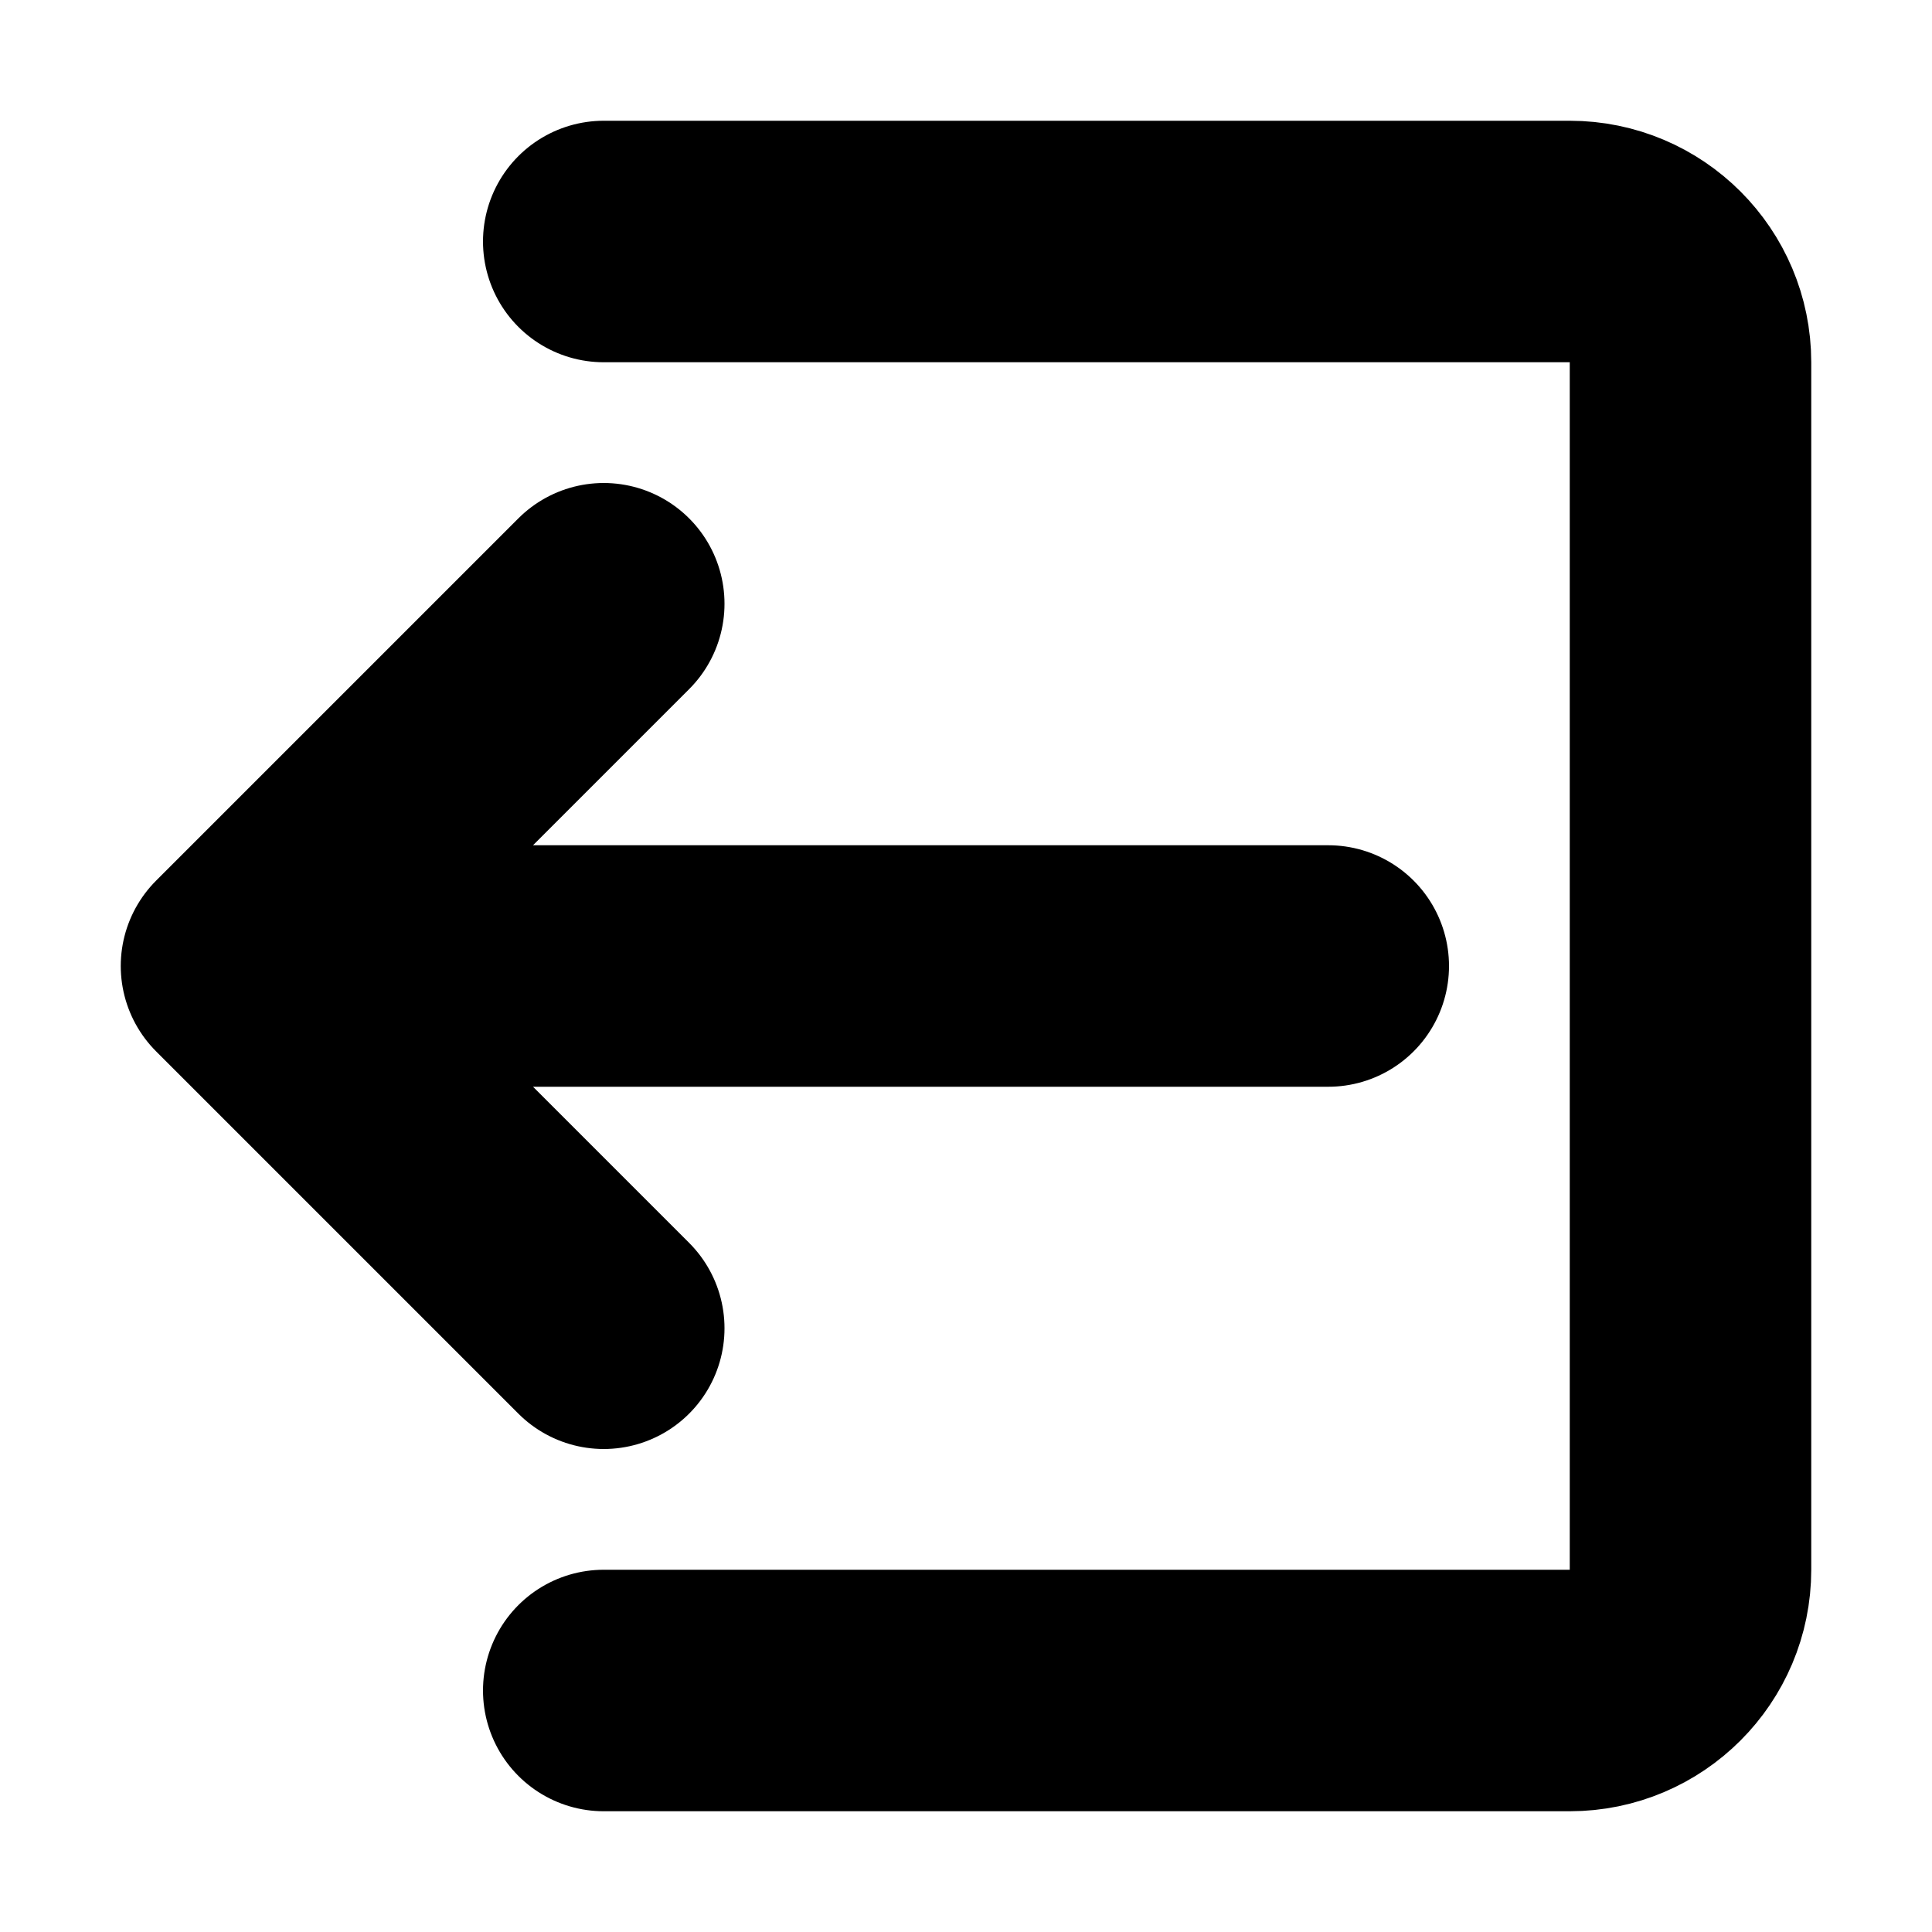 <svg width="16" height="16" viewBox="0 0 16 16" fill="none" xmlns="http://www.w3.org/2000/svg">
<rect width="16" height="16" fill="white"/>
<path d="M5 2L13 2C13.552 2 14 2.448 14 3L14 13C14 13.552 13.552 14 13 14H5M11 8L3 8M5 5L2 8L5 11" stroke="black" stroke-width="2" stroke-linecap="round" stroke-linejoin="round"/>
</svg>
